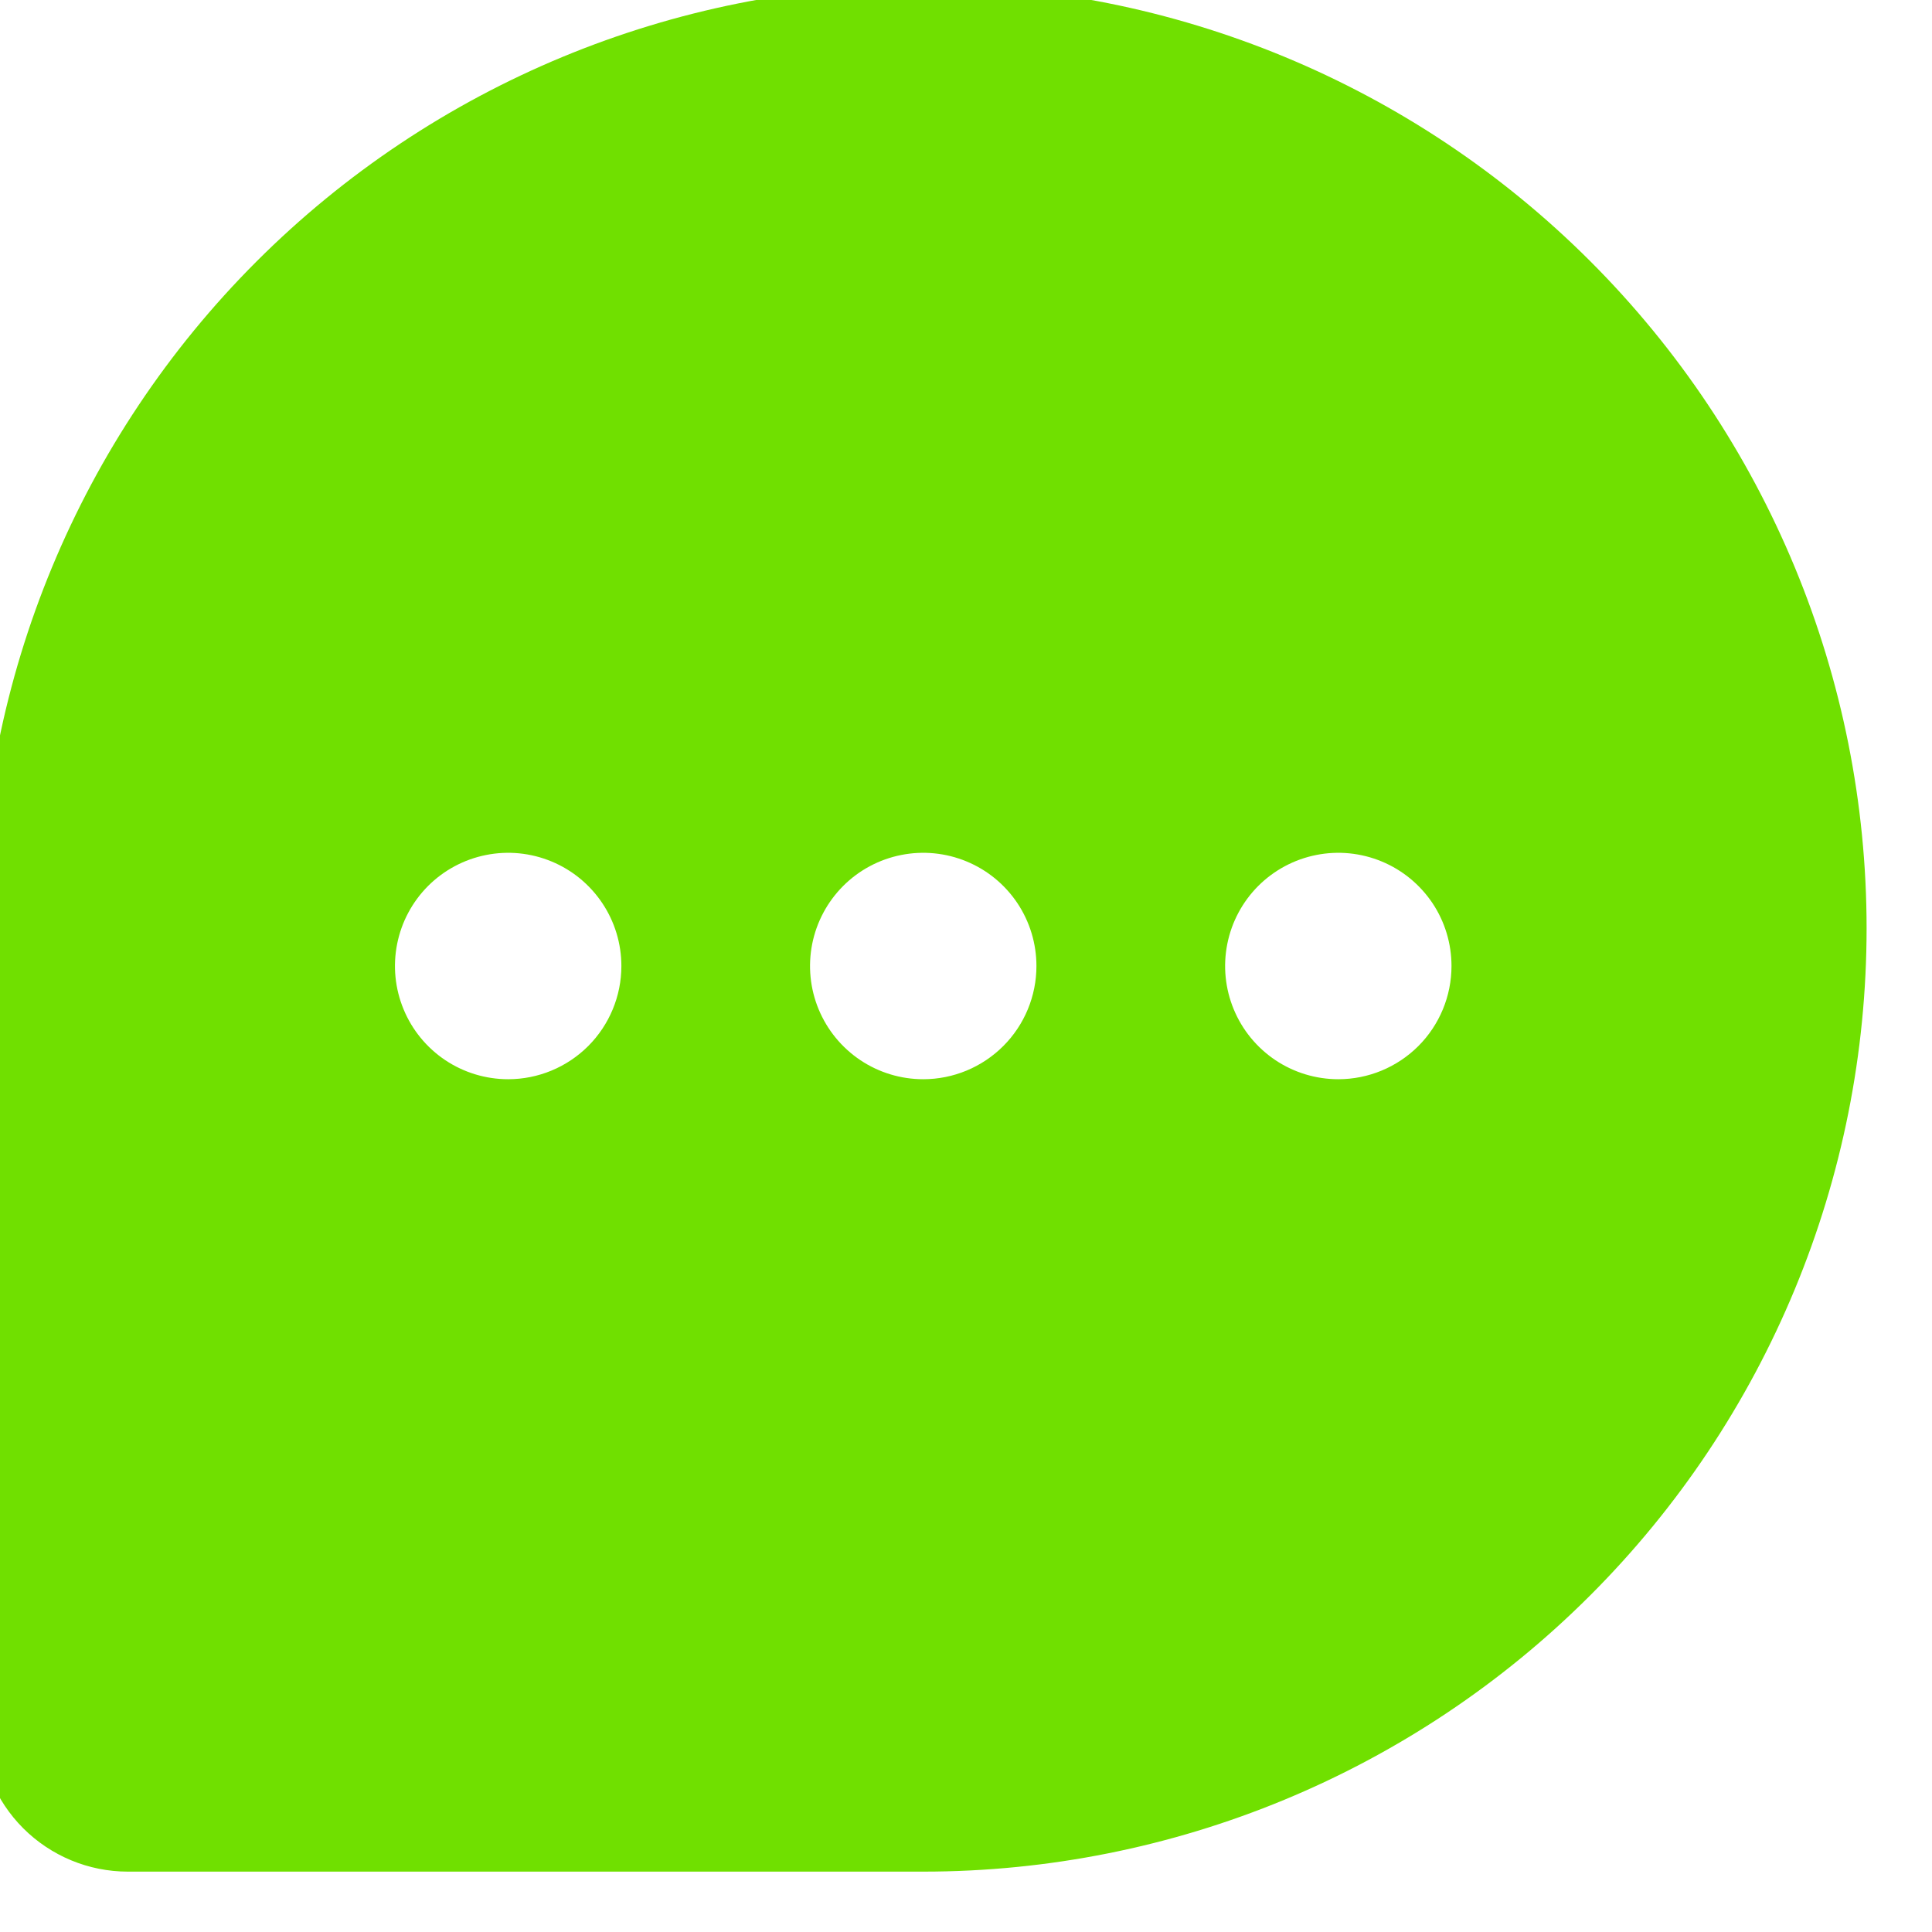 <svg width="48" height="48" viewBox="0 0 48 48" fill="none" xmlns="http://www.w3.org/2000/svg" xmlns:xlink="http://www.w3.org/1999/xlink">
<path d="M22.938,-0.375C16.724,-0.368 10.766,2.103 6.372,6.497C1.978,10.891 -0.493,16.849 -0.5,23.063L-0.5,42.827C-0.499,43.801 -0.111,44.734 0.577,45.423C1.266,46.111 2.199,46.499 3.173,46.5L22.938,46.5C29.154,46.5 35.115,44.031 39.51,39.635C43.906,35.24 46.375,29.279 46.375,23.063C46.375,16.846 43.906,10.885 39.51,6.49C35.115,2.094 29.154,-0.375 22.938,-0.375ZM12.625,26.813C12.069,26.813 11.525,26.648 11.062,26.339C10.6,26.029 10.239,25.59 10.027,25.076C9.814,24.562 9.758,23.997 9.867,23.451C9.975,22.906 10.243,22.405 10.636,22.011C11.03,21.618 11.531,21.35 12.076,21.242C12.622,21.133 13.187,21.189 13.701,21.402C14.215,21.614 14.654,21.975 14.963,22.437C15.273,22.9 15.438,23.444 15.438,24C15.438,24.746 15.141,25.461 14.614,25.989C14.086,26.516 13.371,26.813 12.625,26.813ZM22.938,26.813C22.381,26.813 21.837,26.648 21.375,26.339C20.912,26.029 20.552,25.59 20.339,25.076C20.126,24.562 20.071,23.997 20.179,23.451C20.288,22.906 20.555,22.405 20.949,22.011C21.342,21.618 21.843,21.35 22.389,21.242C22.934,21.133 23.5,21.189 24.014,21.402C24.528,21.614 24.967,21.975 25.276,22.437C25.585,22.9 25.75,23.444 25.75,24C25.75,24.746 25.454,25.461 24.926,25.989C24.399,26.516 23.683,26.813 22.938,26.813ZM33.25,26.813C32.694,26.813 32.15,26.648 31.687,26.339C31.225,26.029 30.864,25.59 30.652,25.076C30.439,24.562 30.383,23.997 30.492,23.451C30.6,22.906 30.868,22.405 31.261,22.011C31.655,21.618 32.156,21.35 32.701,21.242C33.247,21.133 33.812,21.189 34.326,21.402C34.84,21.614 35.279,21.975 35.589,22.437C35.898,22.9 36.062,23.444 36.062,24C36.062,24.746 35.766,25.461 35.239,25.989C34.711,26.516 33.996,26.813 33.25,26.813Z" fill="#70E000"/>
</svg>
